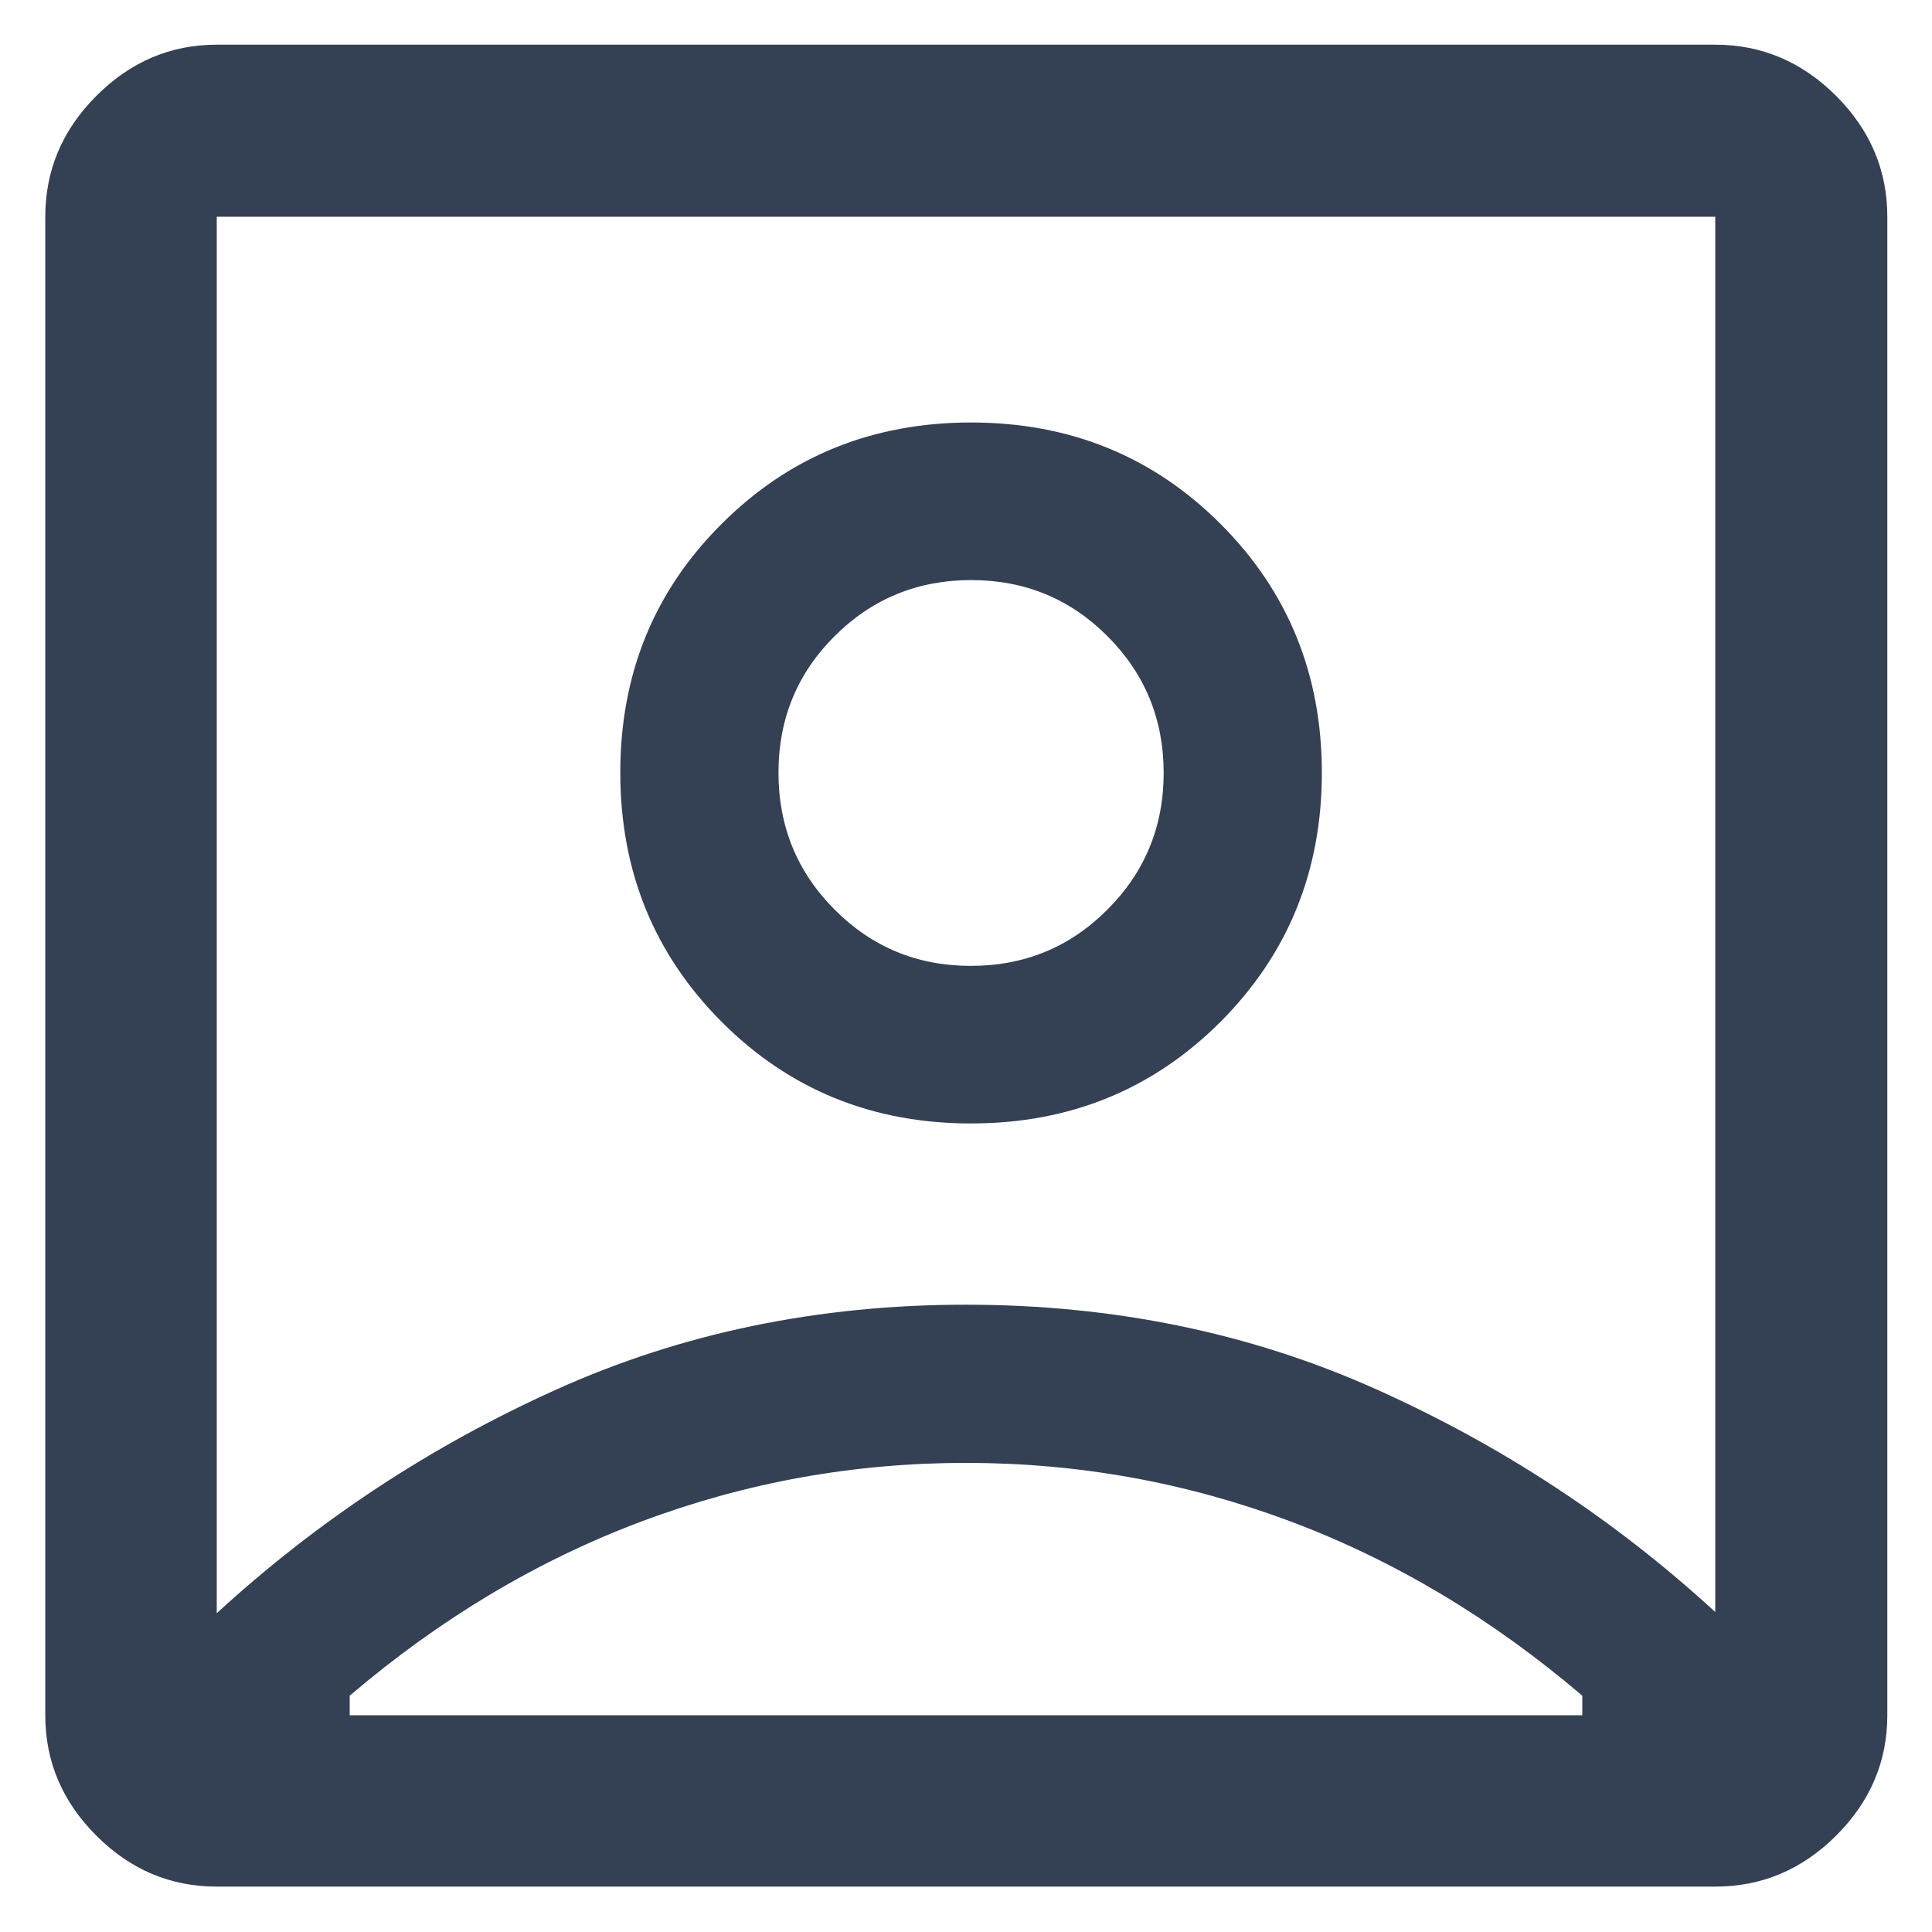 <svg width="16" height="16" viewBox="0 0 16 16" fill="none" xmlns="http://www.w3.org/2000/svg">
<path d="M1.795 13.36C2.628 12.595 3.564 11.978 4.604 11.509C5.643 11.04 6.774 10.805 7.998 10.805C9.222 10.805 10.354 11.038 11.394 11.504C12.435 11.97 13.372 12.585 14.205 13.35V1.795H1.795V13.36ZM8.041 9.304C8.857 9.304 9.545 9.024 10.106 8.464C10.666 7.903 10.947 7.215 10.947 6.4C10.947 5.584 10.666 4.896 10.106 4.337C9.546 3.778 8.858 3.499 8.042 3.499C7.226 3.499 6.538 3.778 5.978 4.337C5.417 4.895 5.137 5.582 5.137 6.398C5.137 7.214 5.417 7.902 5.977 8.463C6.537 9.024 7.225 9.304 8.041 9.304ZM1.795 15.624C1.412 15.624 1.079 15.484 0.798 15.202C0.516 14.921 0.375 14.588 0.375 14.205V1.795C0.375 1.41 0.516 1.076 0.798 0.794C1.079 0.512 1.412 0.37 1.795 0.37H14.205C14.59 0.37 14.923 0.512 15.206 0.794C15.488 1.076 15.63 1.41 15.63 1.795V14.205C15.63 14.588 15.488 14.921 15.206 15.202C14.923 15.484 14.59 15.624 14.205 15.624H1.795ZM2.896 14.205H13.104V14.043C12.354 13.404 11.549 12.923 10.688 12.6C9.826 12.277 8.931 12.115 8 12.115C7.069 12.115 6.174 12.277 5.313 12.6C4.451 12.923 3.646 13.404 2.896 14.043V14.205ZM8.04 7.999C7.596 7.999 7.22 7.843 6.911 7.532C6.601 7.221 6.447 6.843 6.447 6.399C6.447 5.954 6.602 5.577 6.912 5.268C7.223 4.958 7.6 4.804 8.043 4.804C8.487 4.804 8.863 4.959 9.173 5.27C9.482 5.58 9.637 5.957 9.637 6.401C9.637 6.844 9.482 7.222 9.171 7.533C8.861 7.844 8.484 7.999 8.04 7.999Z" fill="#344054"/>
</svg>

